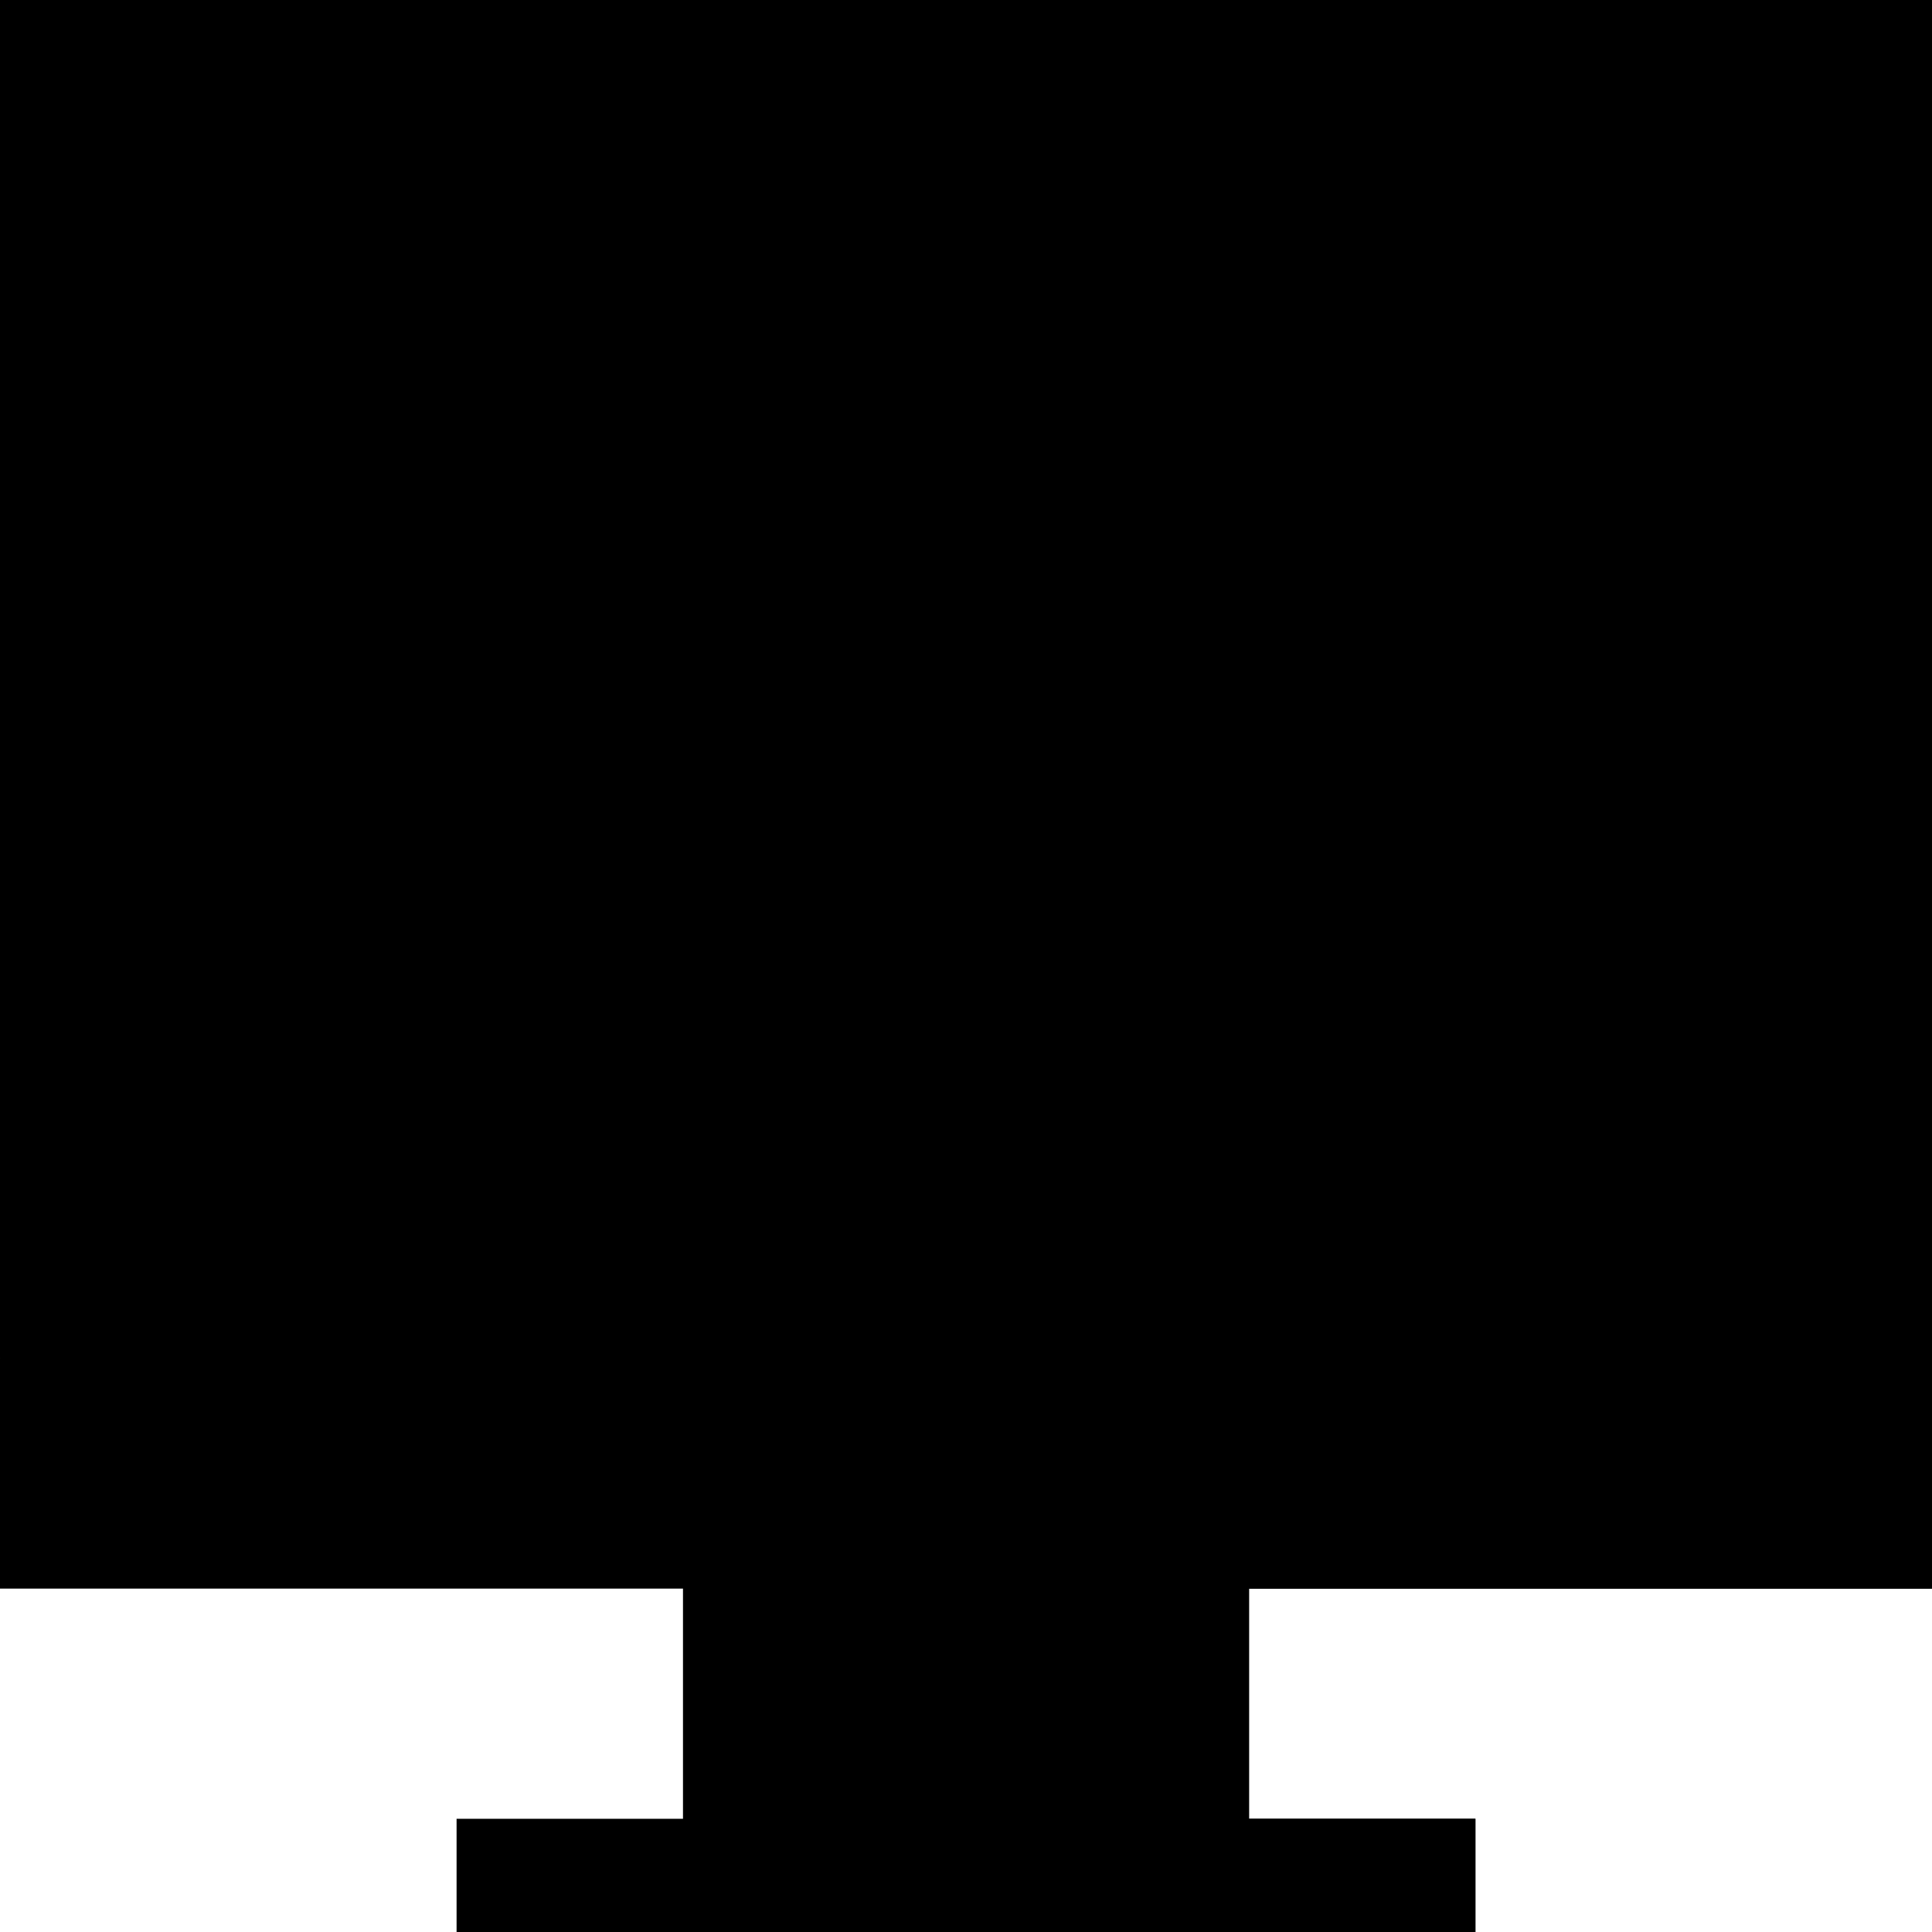 <svg width="80" height="80" viewBox="0 0 80 80" fill="none" xmlns="http://www.w3.org/2000/svg">
<g clip-path="url(#clip0_2_5811)">
<path d="M28.281 63.438H51.719V77.656H28.281V63.438Z" fill="#D8D8FC" style="fill:#D8D8FC;fill:color(display-p3 0.847 0.847 0.988);fill-opacity:1;"/>
<path d="M40 63.438H51.719V77.656H40V63.438Z" fill="#A3A3D1" style="fill:#A3A3D1;fill:color(display-p3 0.639 0.639 0.82);fill-opacity:1;"/>
<path d="M80 0V56.25L75.312 60.938H4.688L0 56.25V0H80Z" fill="#32393F" style="fill:#32393F;fill:color(display-p3 0.196 0.224 0.247);fill-opacity:1;"/>
<path d="M80 0V56.25L75.312 60.938H40V0H80Z" fill="#32393F" style="fill:#32393F;fill:color(display-p3 0.196 0.224 0.247);fill-opacity:1;"/>
<path d="M4.688 4.688H75.312V51.562H4.688V4.688Z" fill="#FFD396" style="fill:#FFD396;fill:color(display-p3 1 0.828 0.588);fill-opacity:1;"/>
<path d="M40 4.688H75.312V51.562H40V4.688Z" fill="#FFB64C" style="fill:#FFB64C;fill:color(display-p3 1 0.714 0.298);fill-opacity:1;"/>
<path d="M18.906 75.312H61.094V80H18.906V75.312Z" fill="#F2F2FC" style="fill:#F2F2FC;fill:color(display-p3 0.949 0.949 0.988);fill-opacity:1;"/>
<path d="M40 75.312H61.094V80H40V75.312Z" fill="#D8D8FC" style="fill:#D8D8FC;fill:color(display-p3 0.847 0.847 0.988);fill-opacity:1;"/>
<path d="M52 35.156L47.031 46.875L41.453 51.562H38.547L32.969 46.875L28 35.156L37.375 16.406H42.625L52 35.156Z" fill="#F2F2FC" style="fill:#F2F2FC;fill:color(display-p3 0.949 0.949 0.988);fill-opacity:1;"/>
<path d="M52 35.156L47.031 46.875L41.453 51.562H40V16.406H42.625L52 35.156Z" fill="#D8D8FC" style="fill:#D8D8FC;fill:color(display-p3 0.847 0.847 0.988);fill-opacity:1;"/>
<path d="M37.656 16.406H42.344V37.5H37.656V16.406Z" fill="#D8D8FC" style="fill:#D8D8FC;fill:color(display-p3 0.847 0.847 0.988);fill-opacity:1;"/>
<path d="M40 16.406H42.344V37.5H40V16.406Z" fill="#A3A3D1" style="fill:#A3A3D1;fill:color(display-p3 0.639 0.639 0.82);fill-opacity:1;"/>
<path d="M21.25 14.062H58.75V18.75H21.25V14.062Z" fill="#575F64" style="fill:#575F64;fill:color(display-p3 0.341 0.372 0.392);fill-opacity:1;"/>
<path d="M40 14.062H58.75V18.75H40V14.062Z" fill="#32393F" style="fill:#32393F;fill:color(display-p3 0.196 0.224 0.247);fill-opacity:1;"/>
<path d="M23.594 23.438H9.375V9.375H23.594V23.438Z" fill="#FF641A" style="fill:#FF641A;fill:color(display-p3 1 0.392 0.102);fill-opacity:1;"/>
<path d="M70.625 23.438H56.406V9.375H70.625V23.438Z" fill="#F03800" style="fill:#F03800;fill:color(display-p3 0.941 0.22 0);fill-opacity:1;"/>
<path d="M32.969 46.875H47.031V60.938H32.969V46.875Z" fill="#FF641A" style="fill:#FF641A;fill:color(display-p3 1 0.392 0.102);fill-opacity:1;"/>
<path d="M40 46.875H47.031V60.938H40V46.875Z" fill="#F03800" style="fill:#F03800;fill:color(display-p3 0.941 0.22 0);fill-opacity:1;"/>
<path d="M0 56.25H80V65.781H0V56.25Z" fill="#F2F2FC" style="fill:#F2F2FC;fill:color(display-p3 0.949 0.949 0.988);fill-opacity:1;"/>
<path d="M40 56.25H80V65.781H40V56.25Z" fill="#D8D8FC" style="fill:#D8D8FC;fill:color(display-p3 0.847 0.847 0.988);fill-opacity:1;"/>
</g>
<defs>
<clipPath id="clip0_2_5811">
<rect width="80" height="80" fill="white" style="fill:white;fill:white;fill-opacity:1;"/>
</clipPath>
</defs>
</svg>
